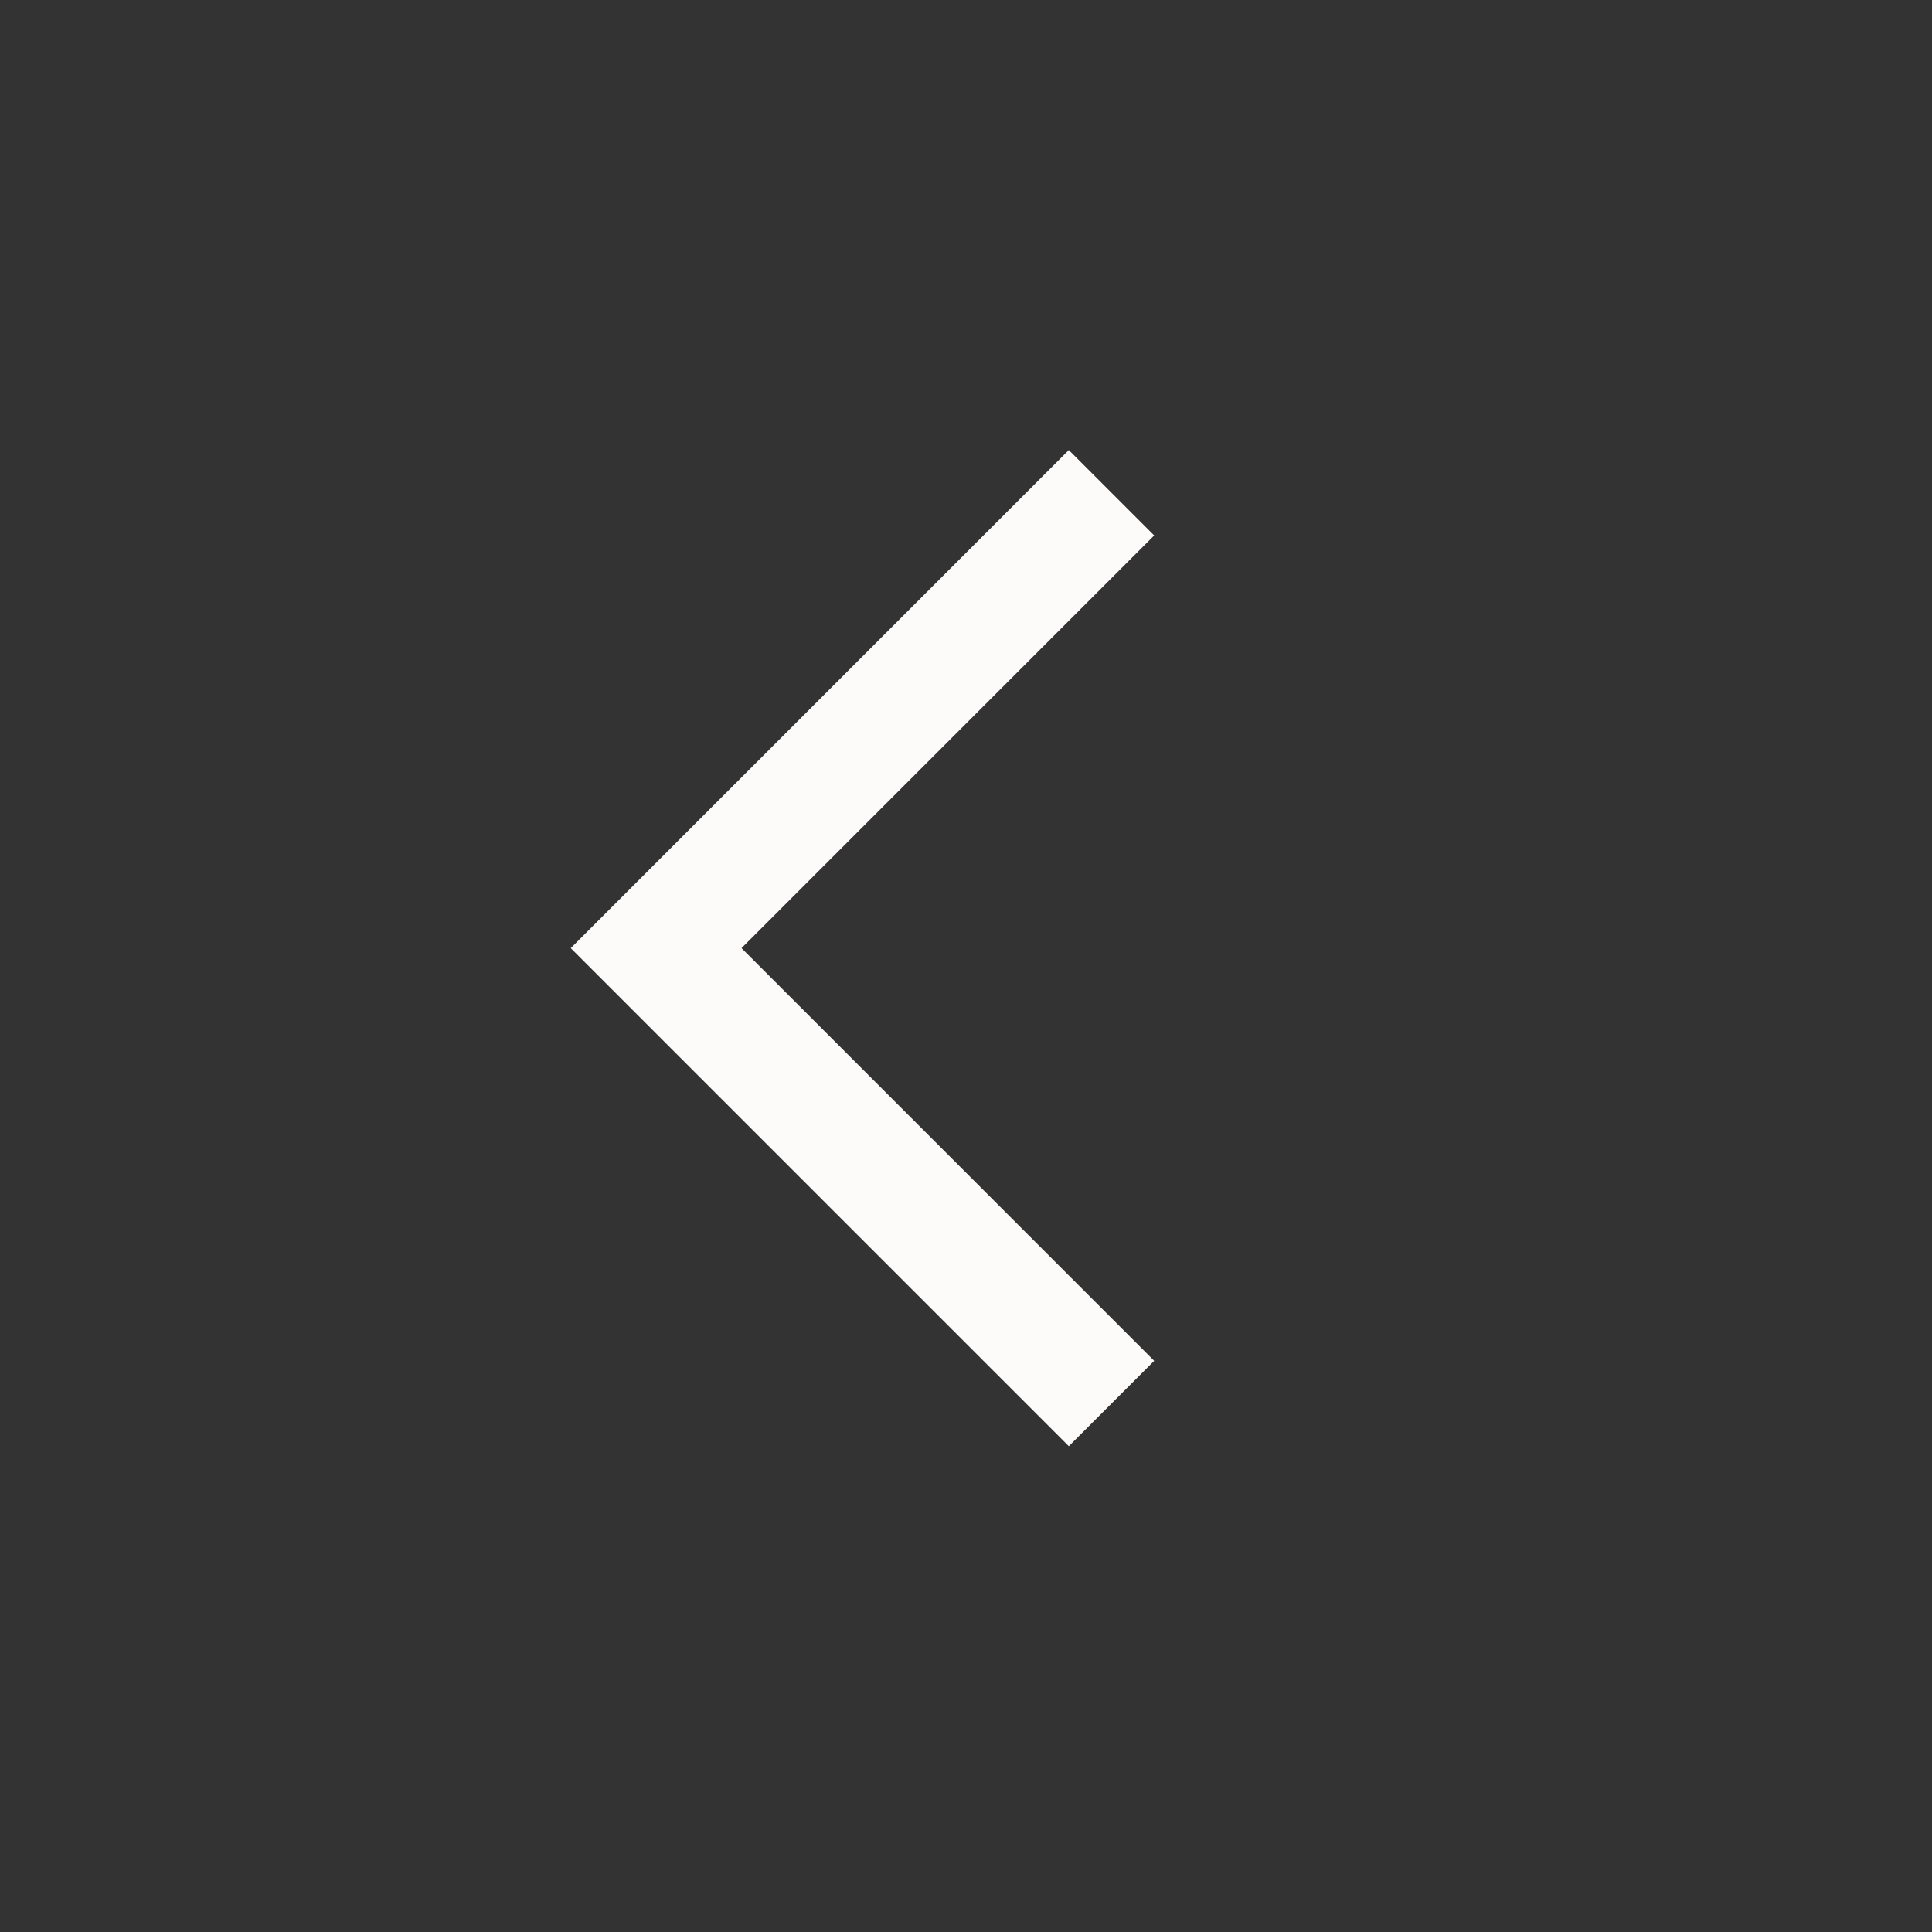 <svg width="48px" height="48px" viewBox="0 0 48 48" version="1.1" xmlns="http://www.w3.org/2000/svg" xmlns:xlink="http://www.w3.org/1999/xlink">
    <rect x="0" y="0" width="48" height="48" fill="#333333" stroke="none"/>
    <g stroke="none" stroke-width="3" fill="none" fill-rule="evenodd">
        <g transform="translate(-112, -2075)">
            <g transform="translate(88, 1692)">
                <g transform="translate(48, 407) scale(-1, 1) translate(-48, -407) translate(24, 383)">
                    <polyline stroke="#FDFAFA" transform="translate(20.385, 23.556) rotate(-45) translate(-20.385, -23.556) " points="28.385 15.556 28.385 31.556 12.385 31.556"></polyline>
                </g>
            </g>
        </g>
    </g>
</svg>
